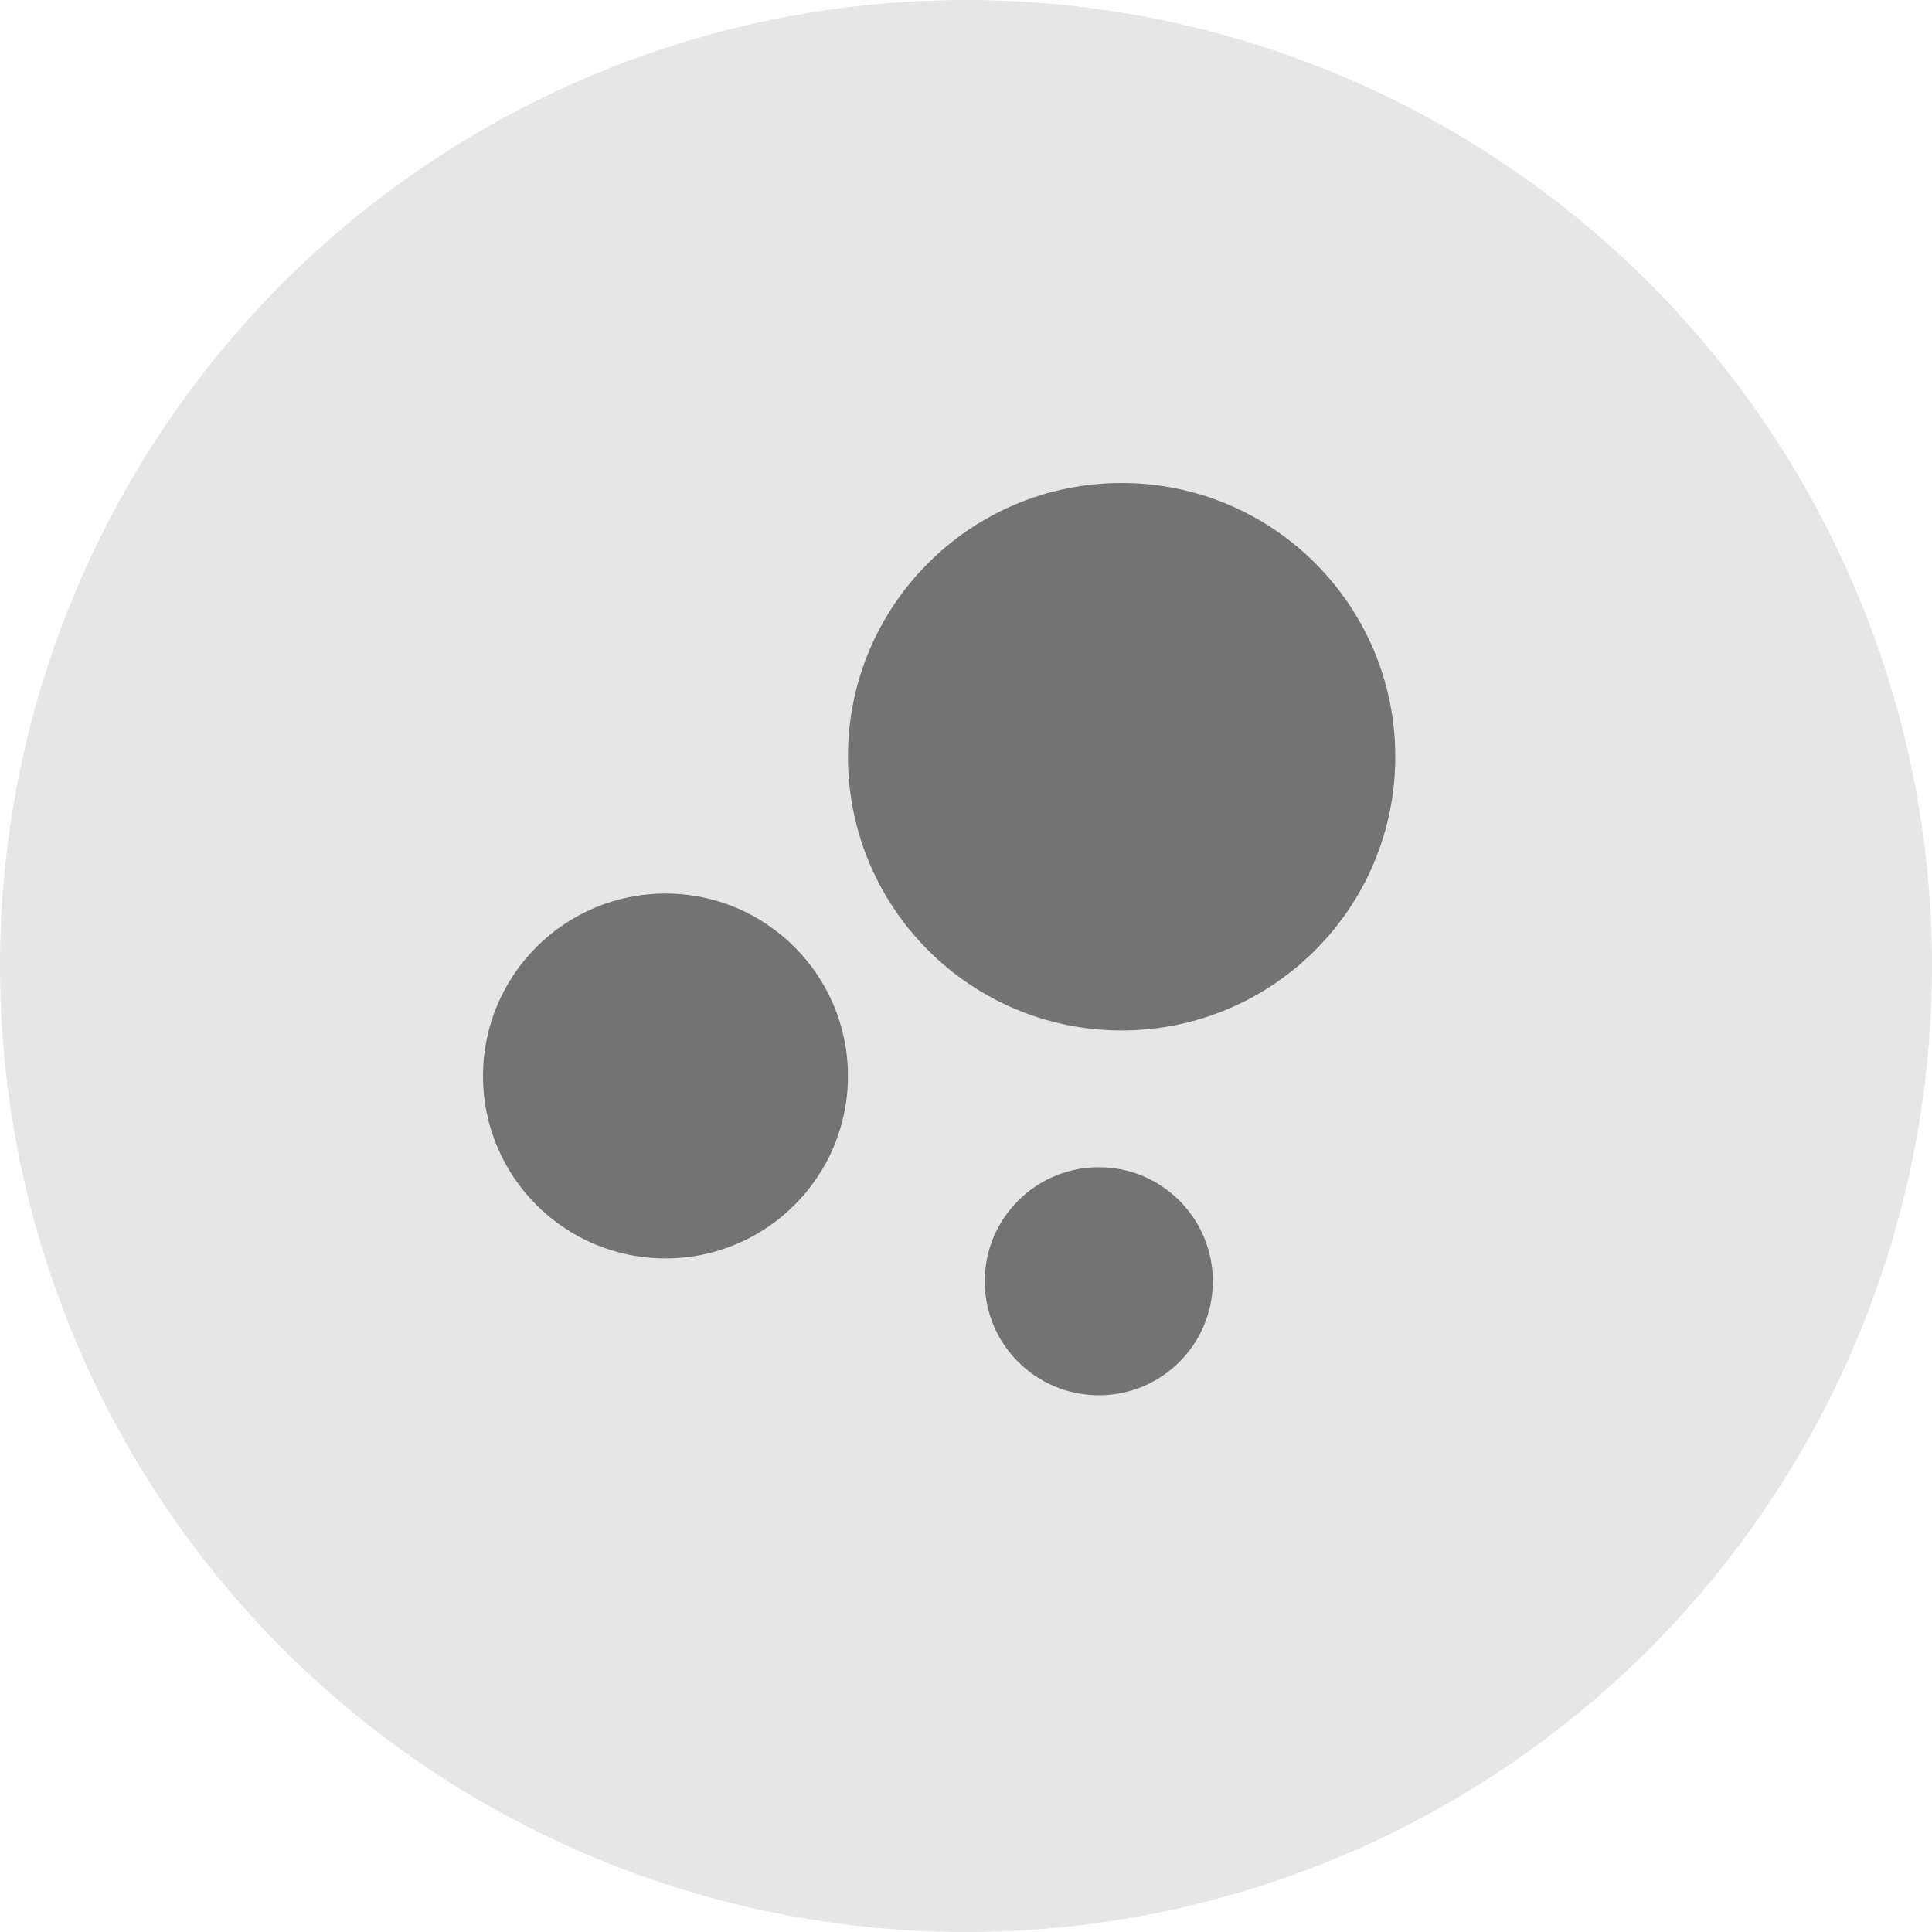 <?xml version="1.0" encoding="UTF-8" standalone="no"?>
<svg width="20px" height="20px" viewBox="0 0 20 20" version="1.1" xmlns="http://www.w3.org/2000/svg" xmlns:xlink="http://www.w3.org/1999/xlink">
    <!-- Generator: Sketch 41.2 (35397) - http://www.bohemiancoding.com/sketch -->
    <title>Group 5</title>
    <desc>Created with Sketch.</desc>
    <defs></defs>
    <g id="170124" stroke="none" stroke-width="1" fill="none" fill-rule="evenodd">
        <g id="change-plan" transform="translate(-337, -379)" fill="#000000">
            <g id="Group-8" transform="translate(126, 233)">
                <g id="Group-6" transform="translate(211, 144)">
                    <g id="Group-5" transform="translate(0, 2)">
                        <circle id="Oval-5" fill-opacity="0.1" cx="10" cy="10" r="10"></circle>
                        <path d="M11.611,10.667 C13.176,10.667 14.444,9.398 14.444,7.833 C14.444,6.268 13.176,5 11.611,5 C10.046,5 8.778,6.268 8.778,7.833 C8.778,9.398 10.046,10.667 11.611,10.667 M11.375,14.444 C12.027,14.444 12.555,13.916 12.555,13.264 C12.555,12.612 12.027,12.083 11.375,12.083 C10.723,12.083 10.194,12.612 10.194,13.264 C10.194,13.916 10.723,14.444 11.375,14.444 M6.889,13.027 C7.932,13.027 8.778,12.182 8.778,11.139 C8.778,10.096 7.932,9.25 6.889,9.25 C5.845,9.25 5,10.096 5,11.139 C5,12.182 5.845,13.027 6.889,13.027" id="Fill-1" fill-opacity="0.5"></path>
                    </g>
                </g>
            </g>
        </g>
    </g>
</svg>